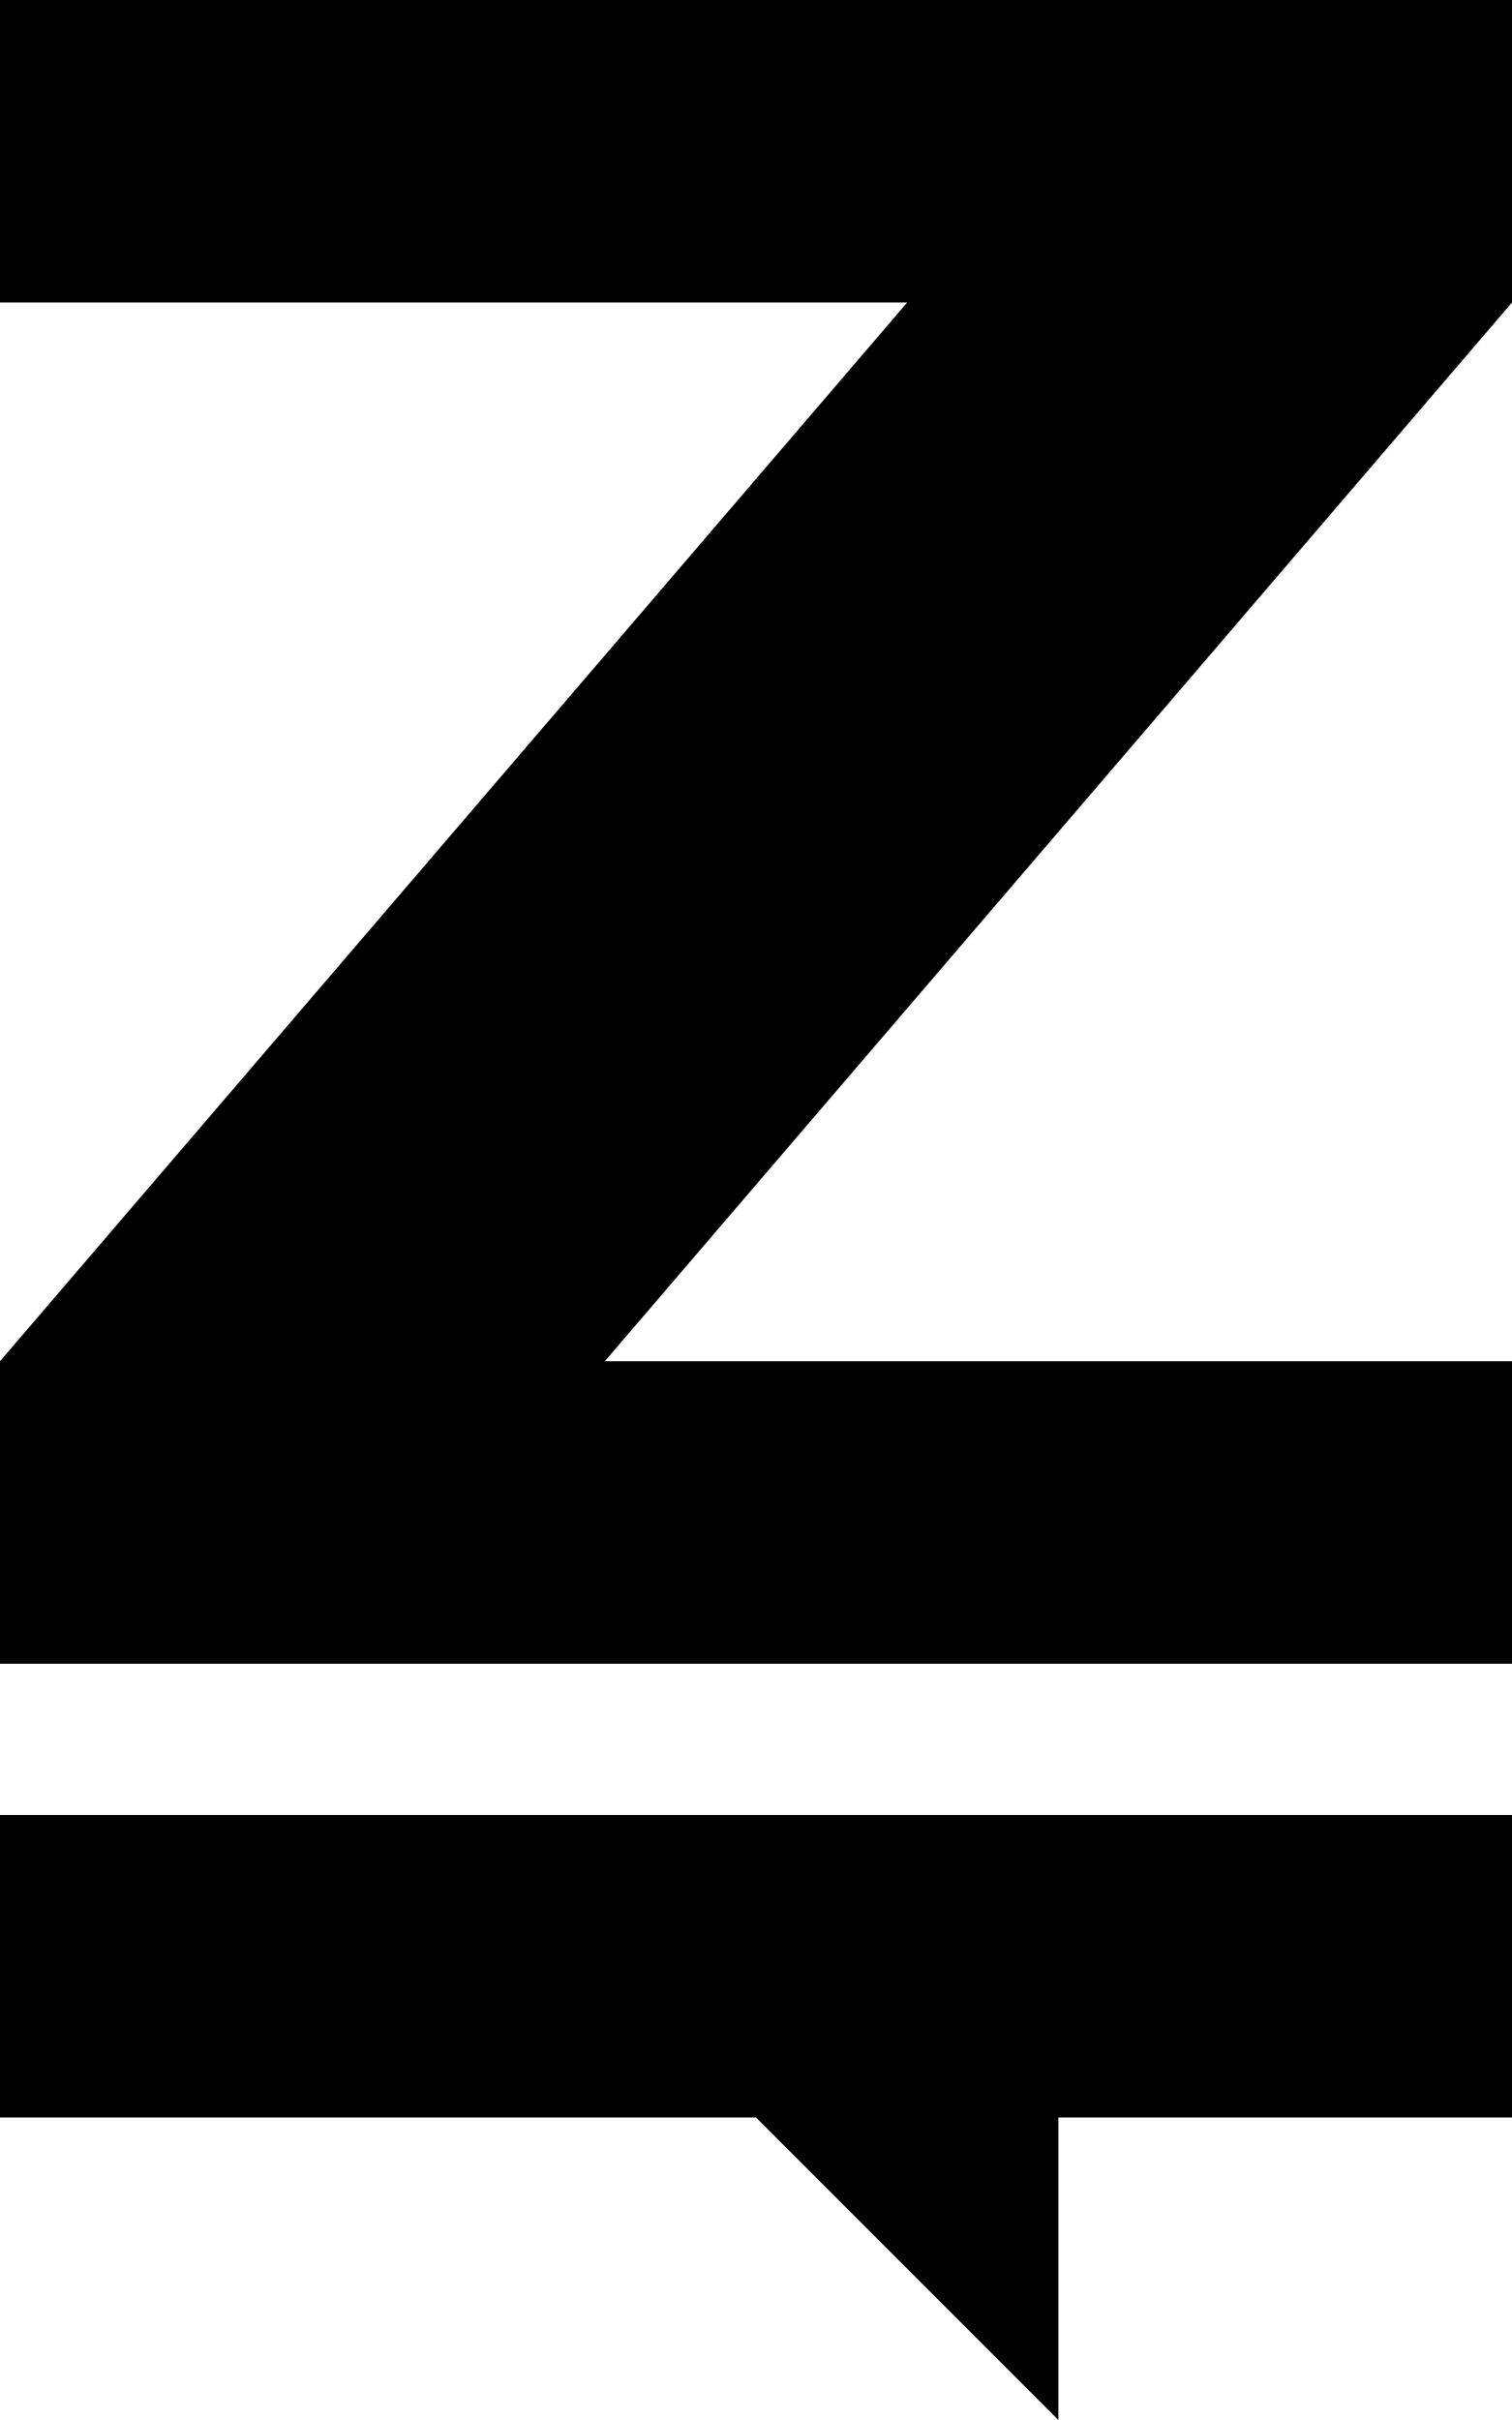 <svg xmlns="http://www.w3.org/2000/svg" xmlns:xlink="http://www.w3.org/1999/xlink" width="640" height="1024" viewBox="0 0 640 1024"><path fill="currentColor" d="M448 896v128L320 896H0V768h640v128zM0 576l384-448H0V0h640v128L256 576h384v128H0z"/></svg>